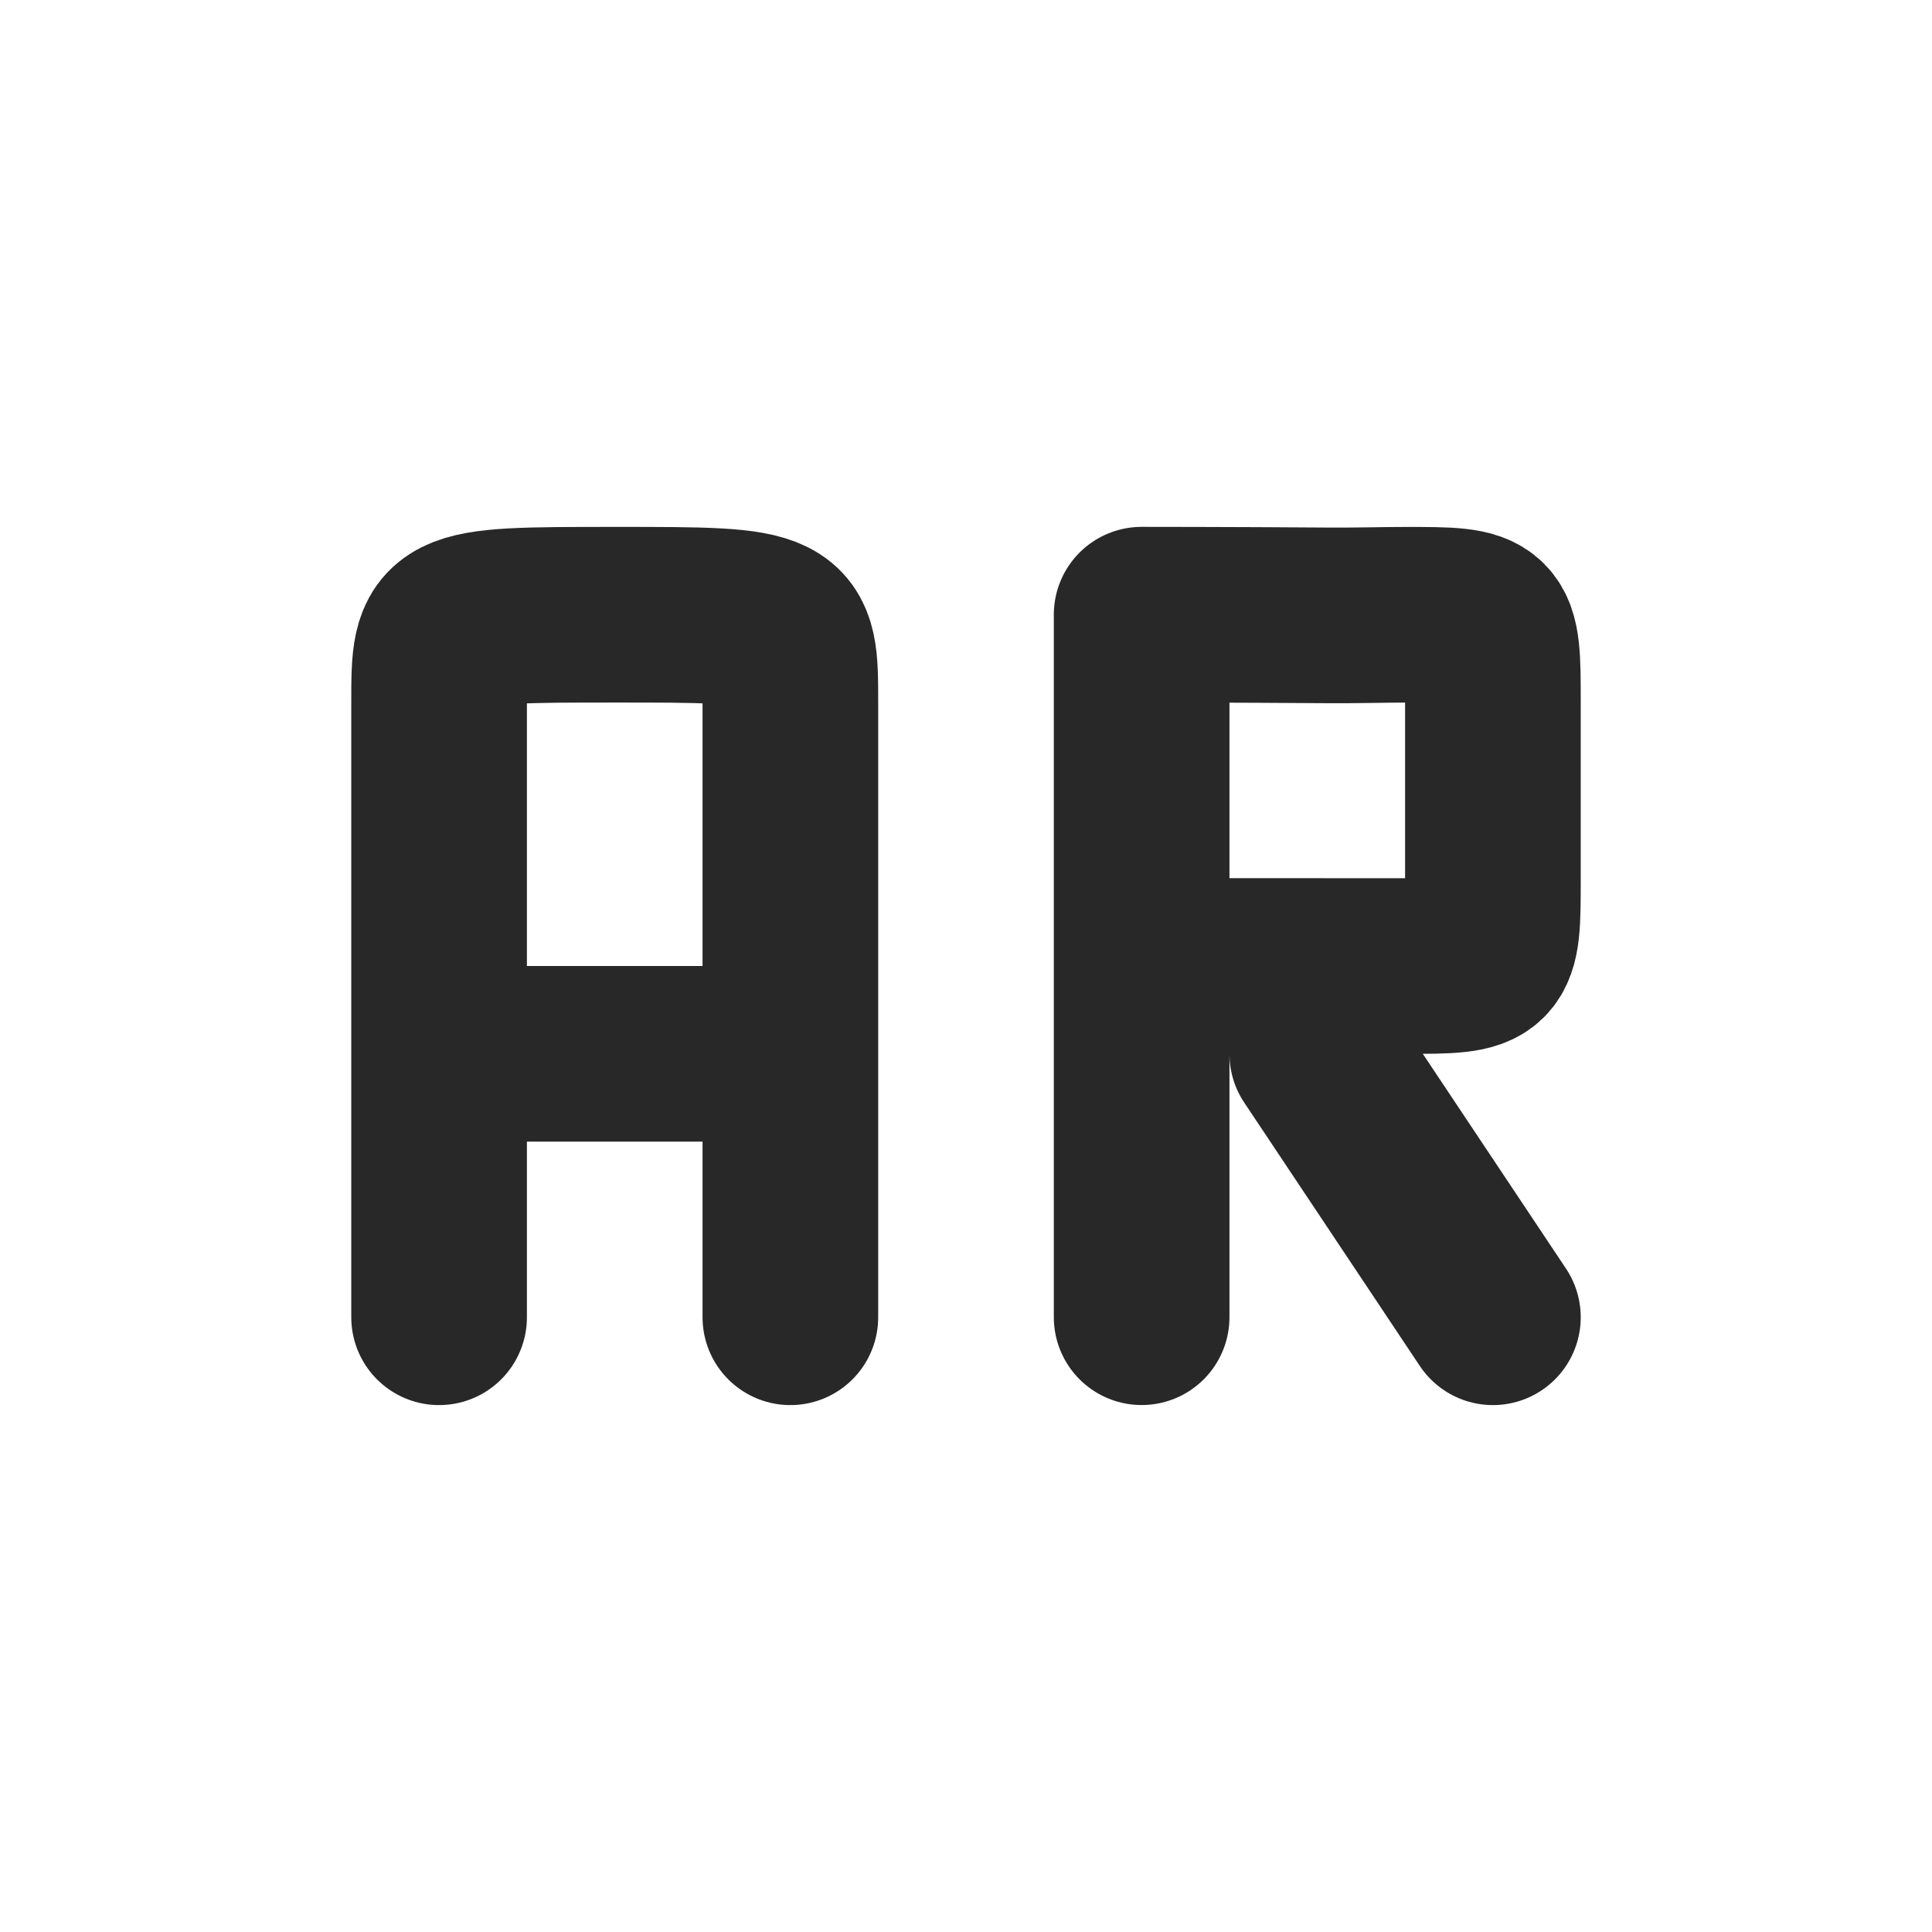 <svg width="22" height="22" version="1.1" xmlns="http://www.w3.org/2000/svg">
  <defs>
    <style id="current-color-scheme" type="text/css">.ColorScheme-Text { color:#282828; } .ColorScheme-Highlight { color:#458588; } .ColorScheme-NeutralText { color:#fe8019; } .ColorScheme-PositiveText { color:#689d6a; } .ColorScheme-NegativeText { color:#fb4934; }</style>
  </defs>
  <path class="ColorScheme-Text" d="m5 12h4m-4 3v-6m4 6v-6m-4 0-1.51e-5 -1c0-1 0-1 2-1 2-4.491e-4 2 4.491e-4 2 1l1.47e-5 1" fill="none" stroke="currentColor" stroke-linecap="round" stroke-linejoin="bevel" stroke-width="2"/>
  <path class="ColorScheme-Text" d="m17 15-2-3m-2-1 2-3e-6c0.424-1e-6 0.729 4.54e-4 1 4.54e-4 1 0 1 0 1-1 0-0.257 1.5e-5 -0.6 1.2e-5 -1l-1.2e-5 -1c0-1 0-1-1-1-0.225 0-0.544 0.009-0.875 0.007-1.125-0.008-2.125-0.008-2.125-0.008m9.9e-5 8v-8" fill="none" stroke="currentColor" stroke-linecap="round" stroke-width="2"/>
</svg>
